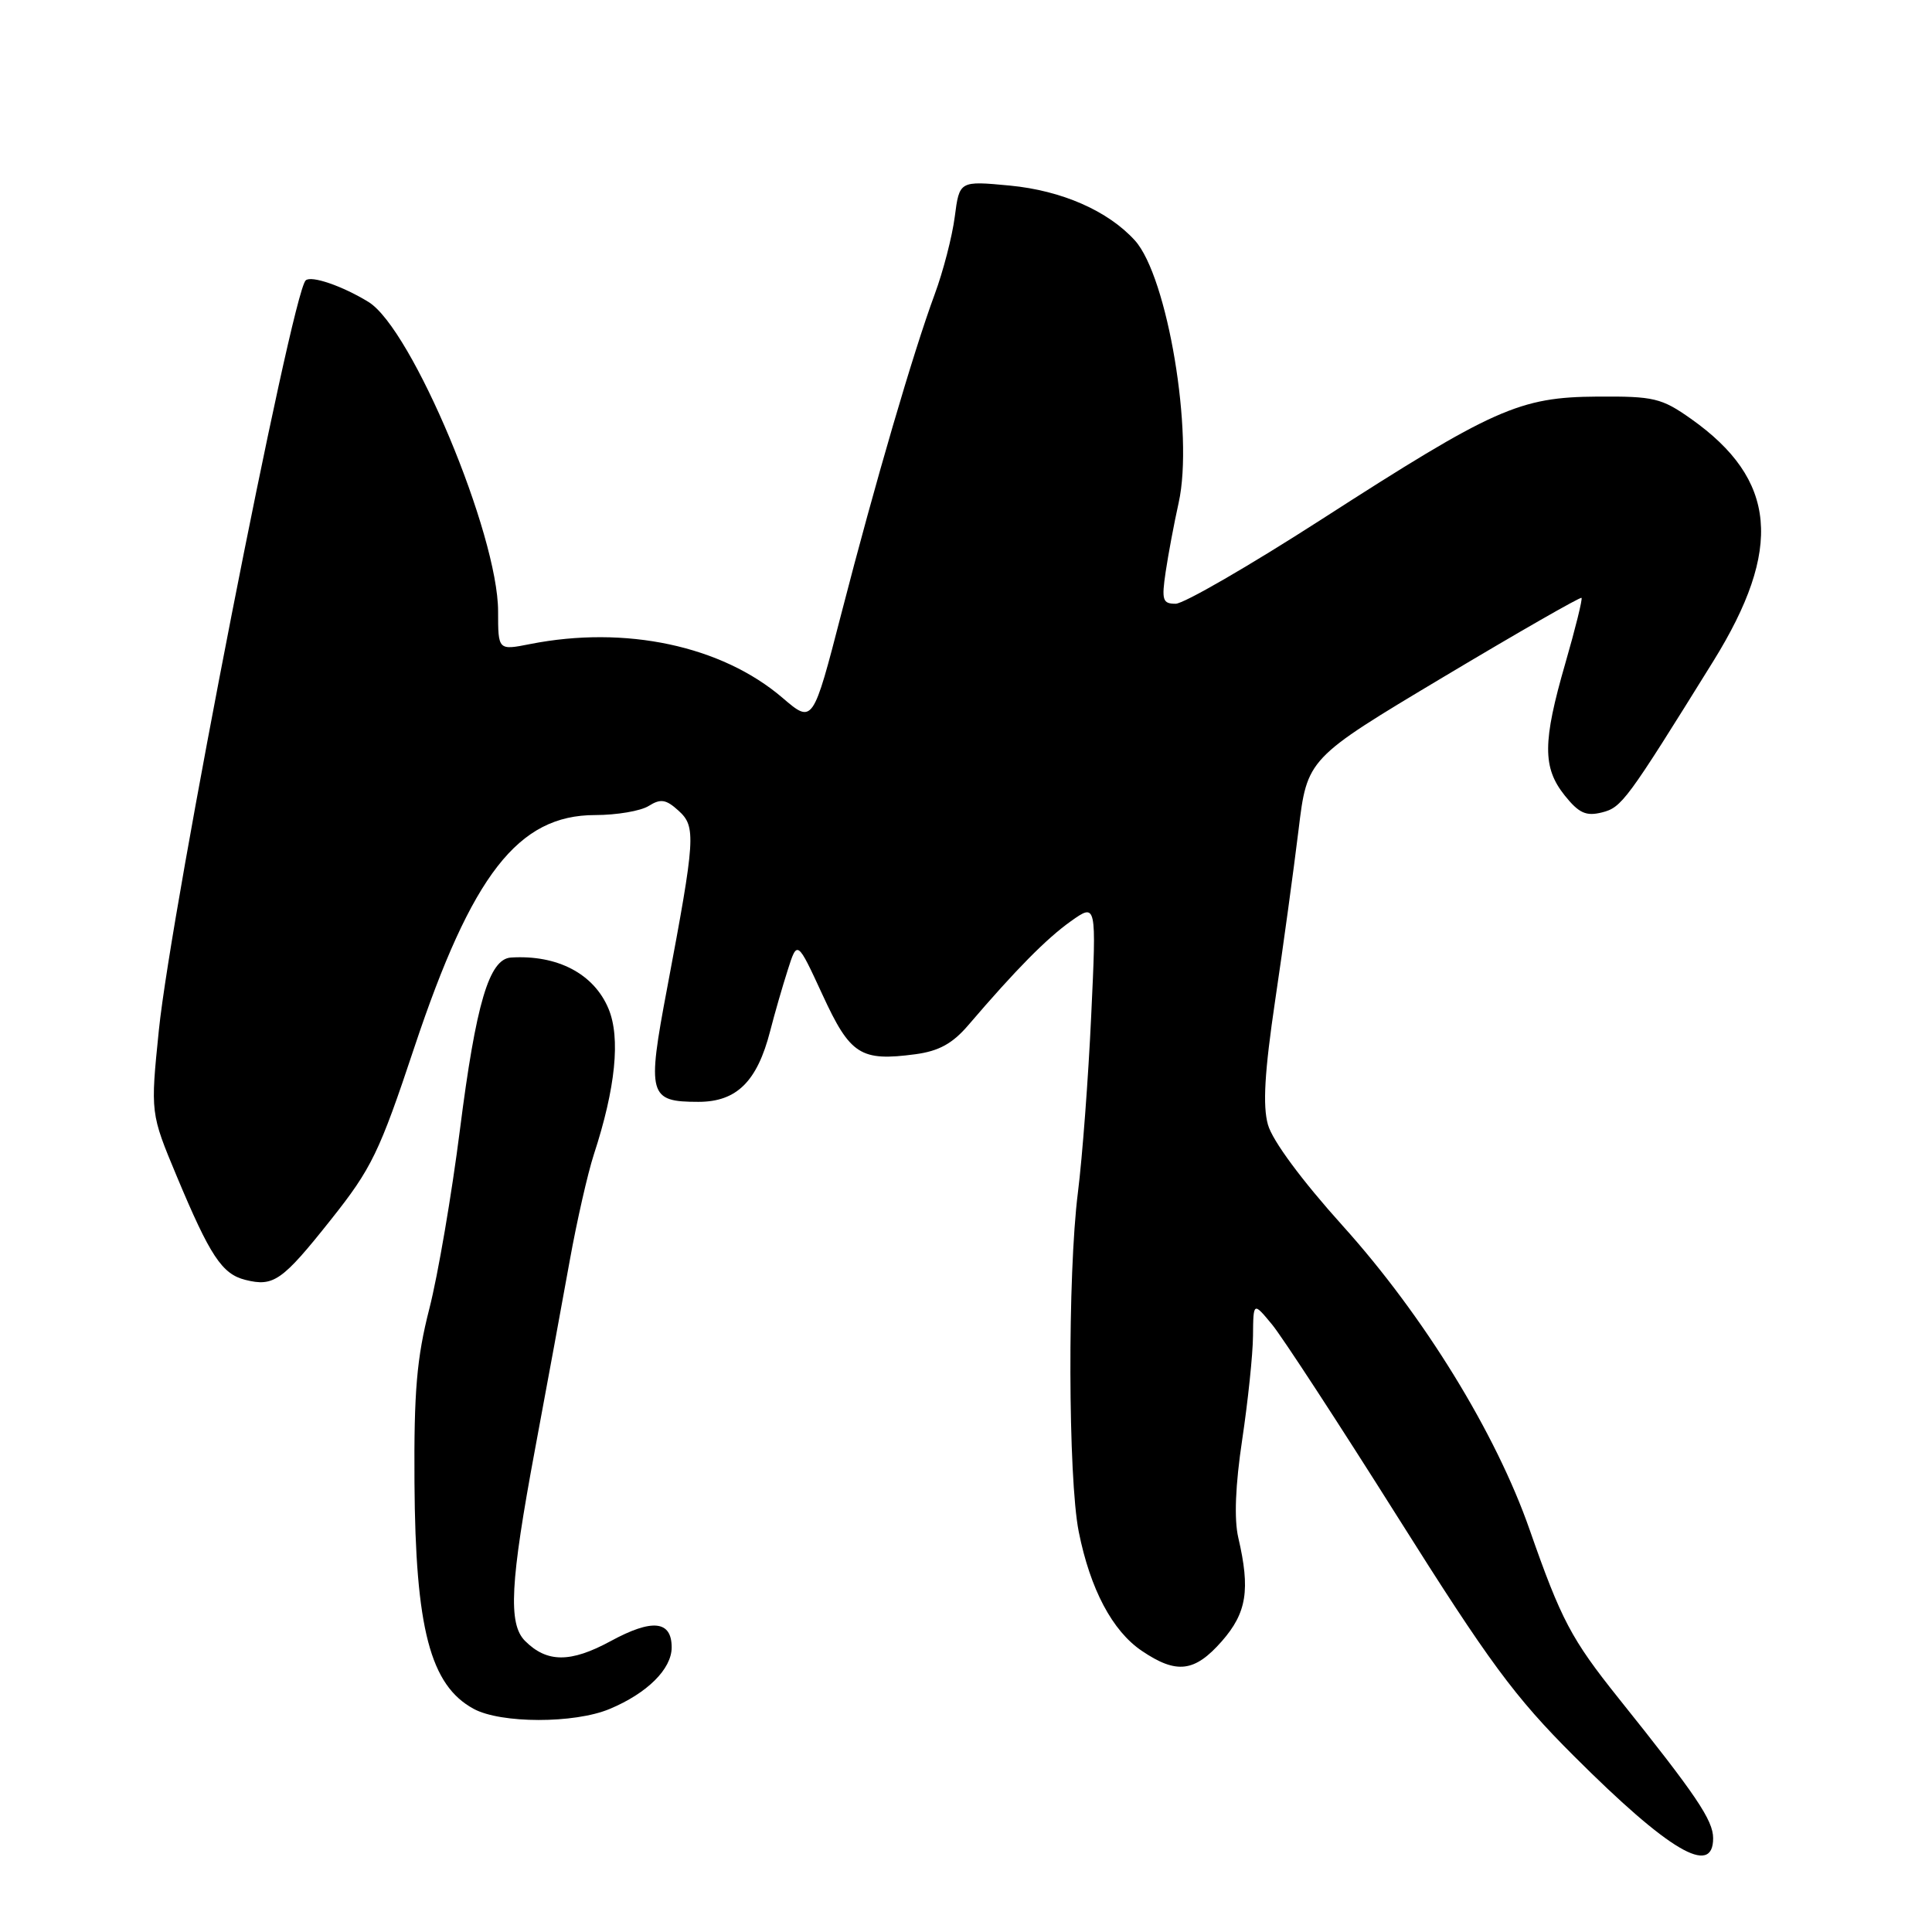 <?xml version="1.0" encoding="UTF-8" standalone="no"?>
<!DOCTYPE svg PUBLIC "-//W3C//DTD SVG 1.1//EN" "http://www.w3.org/Graphics/SVG/1.1/DTD/svg11.dtd" >
<svg xmlns="http://www.w3.org/2000/svg" xmlns:xlink="http://www.w3.org/1999/xlink" version="1.1" viewBox="0 0 256 256">
 <g >
 <path fill="currentColor"
d=" M 227.00 243.58 C 227.00 241.19 224.77 237.89 214.45 225.00 C 208.20 217.18 206.86 214.64 202.69 202.71 C 198.22 189.89 188.65 174.34 177.92 162.43 C 172.49 156.40 168.60 151.14 168.01 149.03 C 167.30 146.51 167.56 142.05 168.97 132.53 C 170.04 125.37 171.42 115.22 172.06 110.00 C 173.21 100.50 173.21 100.50 191.24 89.72 C 201.16 83.79 209.40 79.07 209.56 79.22 C 209.71 79.38 208.75 83.27 207.42 87.87 C 204.40 98.31 204.38 101.71 207.33 105.40 C 209.21 107.75 210.16 108.18 212.27 107.65 C 214.89 106.99 215.52 106.14 227.01 87.63 C 236.29 72.67 235.45 63.55 224.07 55.50 C 220.16 52.74 219.16 52.50 211.66 52.55 C 201.31 52.62 197.96 54.11 175.00 68.89 C 165.50 75.00 156.85 80.00 155.78 80.00 C 154.05 80.00 153.90 79.52 154.46 75.75 C 154.81 73.41 155.58 69.30 156.18 66.61 C 158.20 57.52 154.71 36.66 150.38 31.86 C 146.82 27.94 140.70 25.25 133.81 24.59 C 127.13 23.96 127.13 23.96 126.51 28.73 C 126.17 31.35 124.97 35.98 123.85 39.00 C 121.01 46.69 115.98 63.88 111.51 81.20 C 107.71 95.91 107.71 95.91 103.68 92.46 C 95.62 85.56 82.88 82.85 70.25 85.34 C 66.00 86.18 66.00 86.18 66.00 81.01 C 66.00 70.81 54.59 43.57 48.84 40.02 C 45.38 37.89 41.21 36.46 40.50 37.16 C 38.62 39.04 22.70 120.37 21.05 136.50 C 19.93 147.50 19.93 147.50 23.42 155.86 C 27.84 166.43 29.42 168.82 32.51 169.59 C 36.26 170.53 37.39 169.74 43.84 161.62 C 49.24 154.83 50.27 152.71 54.90 138.79 C 62.54 115.87 68.66 108.00 78.86 108.00 C 81.70 108.00 84.90 107.46 85.96 106.79 C 87.54 105.80 88.25 105.91 89.91 107.42 C 92.25 109.54 92.15 111.02 88.40 130.93 C 85.71 145.14 85.95 146.00 92.55 146.00 C 97.61 146.00 100.33 143.31 102.05 136.62 C 102.63 134.35 103.68 130.72 104.38 128.53 C 105.64 124.57 105.64 124.57 108.98 131.80 C 112.66 139.79 114.02 140.66 121.31 139.69 C 124.42 139.27 126.23 138.27 128.33 135.81 C 134.62 128.46 138.67 124.36 141.89 122.07 C 145.29 119.66 145.29 119.66 144.59 134.58 C 144.21 142.79 143.42 153.32 142.83 158.00 C 141.45 168.89 141.52 195.87 142.94 202.97 C 144.46 210.57 147.39 216.11 151.30 218.75 C 155.90 221.86 158.29 221.58 161.90 217.47 C 165.20 213.70 165.69 210.66 164.08 203.75 C 163.51 201.29 163.69 196.80 164.60 190.75 C 165.36 185.66 166.01 179.47 166.03 177.00 C 166.07 172.50 166.07 172.50 168.55 175.50 C 169.91 177.15 177.39 188.62 185.19 201.00 C 197.31 220.25 200.68 224.83 208.56 232.69 C 221.13 245.25 227.00 248.72 227.00 243.58 Z  M 80.77 226.45 C 85.76 224.37 89.00 221.15 89.00 218.29 C 89.00 214.72 86.42 214.46 80.89 217.47 C 75.60 220.34 72.47 220.33 69.57 217.43 C 67.31 215.17 67.60 209.70 70.90 192.00 C 72.49 183.47 74.56 172.22 75.50 167.00 C 76.44 161.78 77.88 155.47 78.68 153.00 C 81.57 144.17 82.24 137.51 80.63 133.66 C 78.70 129.03 73.86 126.49 67.70 126.88 C 64.81 127.07 63.07 132.96 60.94 149.72 C 59.85 158.30 58.03 168.96 56.89 173.41 C 55.22 179.94 54.84 184.38 54.92 196.42 C 55.04 215.80 57.01 223.31 62.76 226.43 C 66.36 228.39 76.11 228.40 80.77 226.45 Z "/>
</g>
</svg>